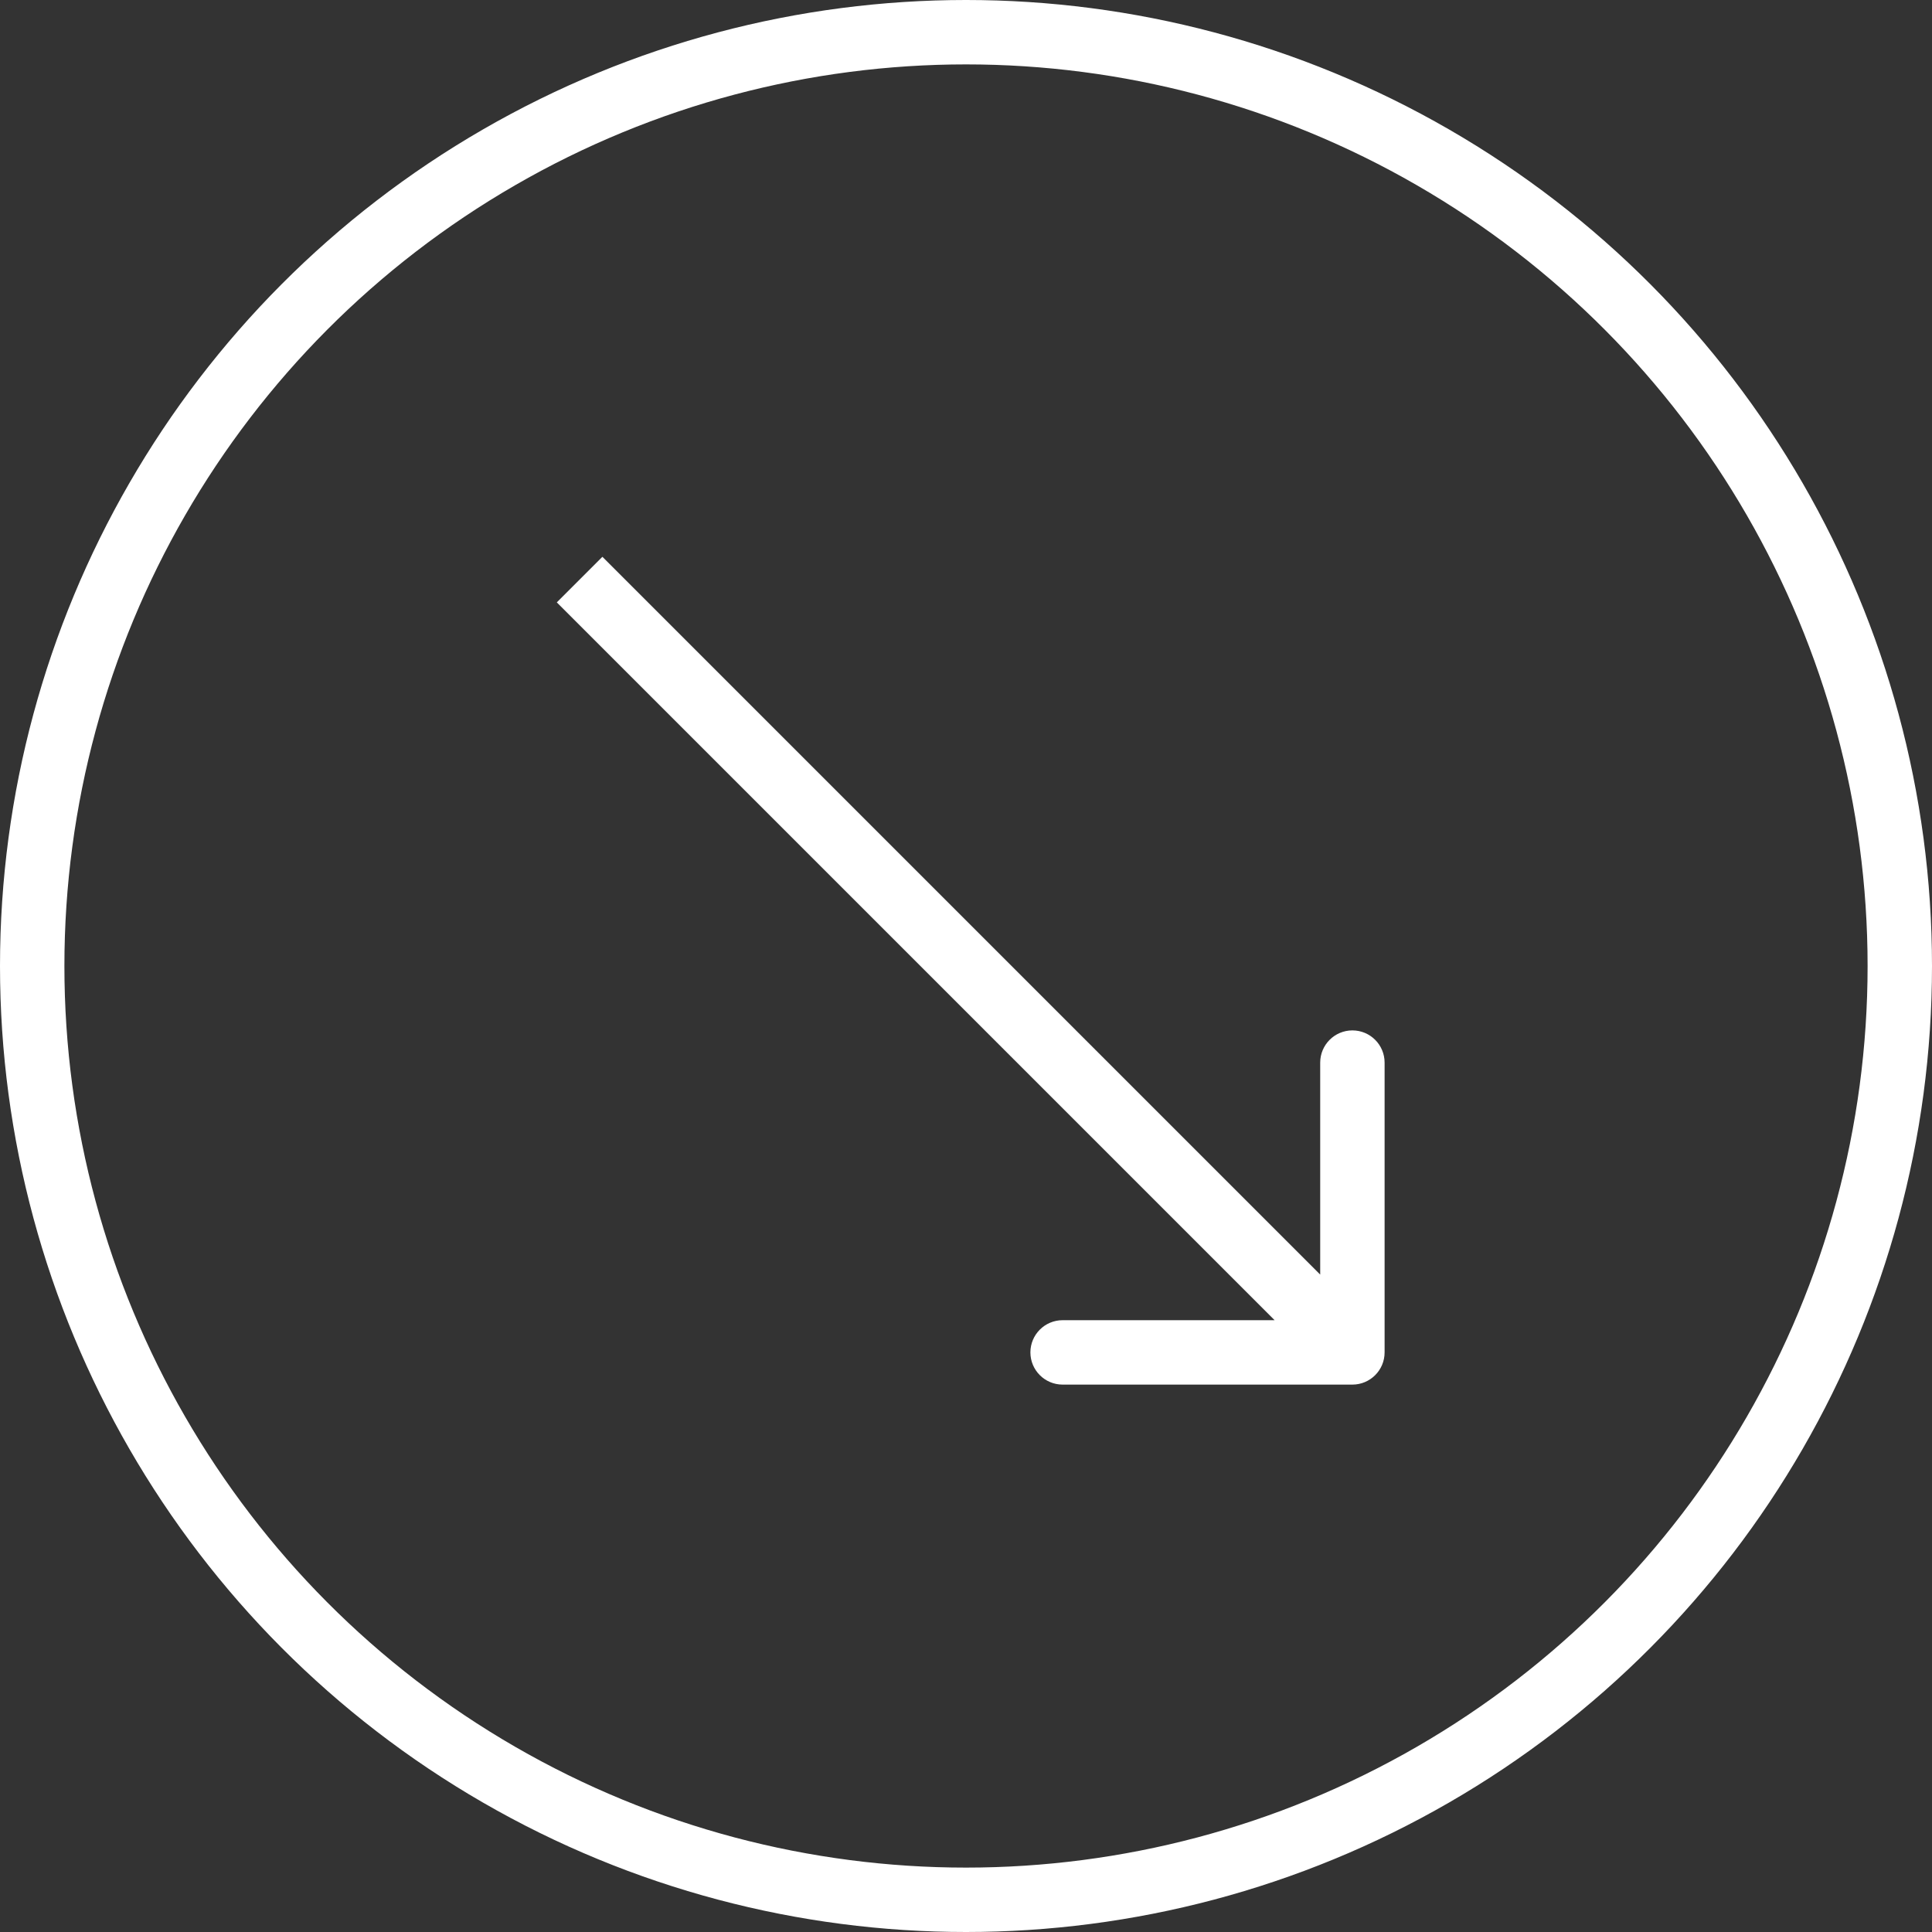 <svg width="30" height="30" viewBox="0 0 30 30" fill="none" xmlns="http://www.w3.org/2000/svg">
<rect x="0" y="0" width="30" height="30" fill="#333333" stroke="none"/>
<circle cx="15" cy="15" r="14.5" stroke="white"/>
<path d="M21 21.5C21.276 21.5 21.5 21.276 21.5 21L21.5 16.5C21.5 16.224 21.276 16 21 16C20.724 16 20.5 16.224 20.5 16.5L20.5 20.5L16.5 20.5C16.224 20.5 16 20.724 16 21C16 21.276 16.224 21.5 16.5 21.5L21 21.5ZM8.646 9.354L20.646 21.354L21.354 20.646L9.354 8.646L8.646 9.354Z" fill="white"/>
</svg>

